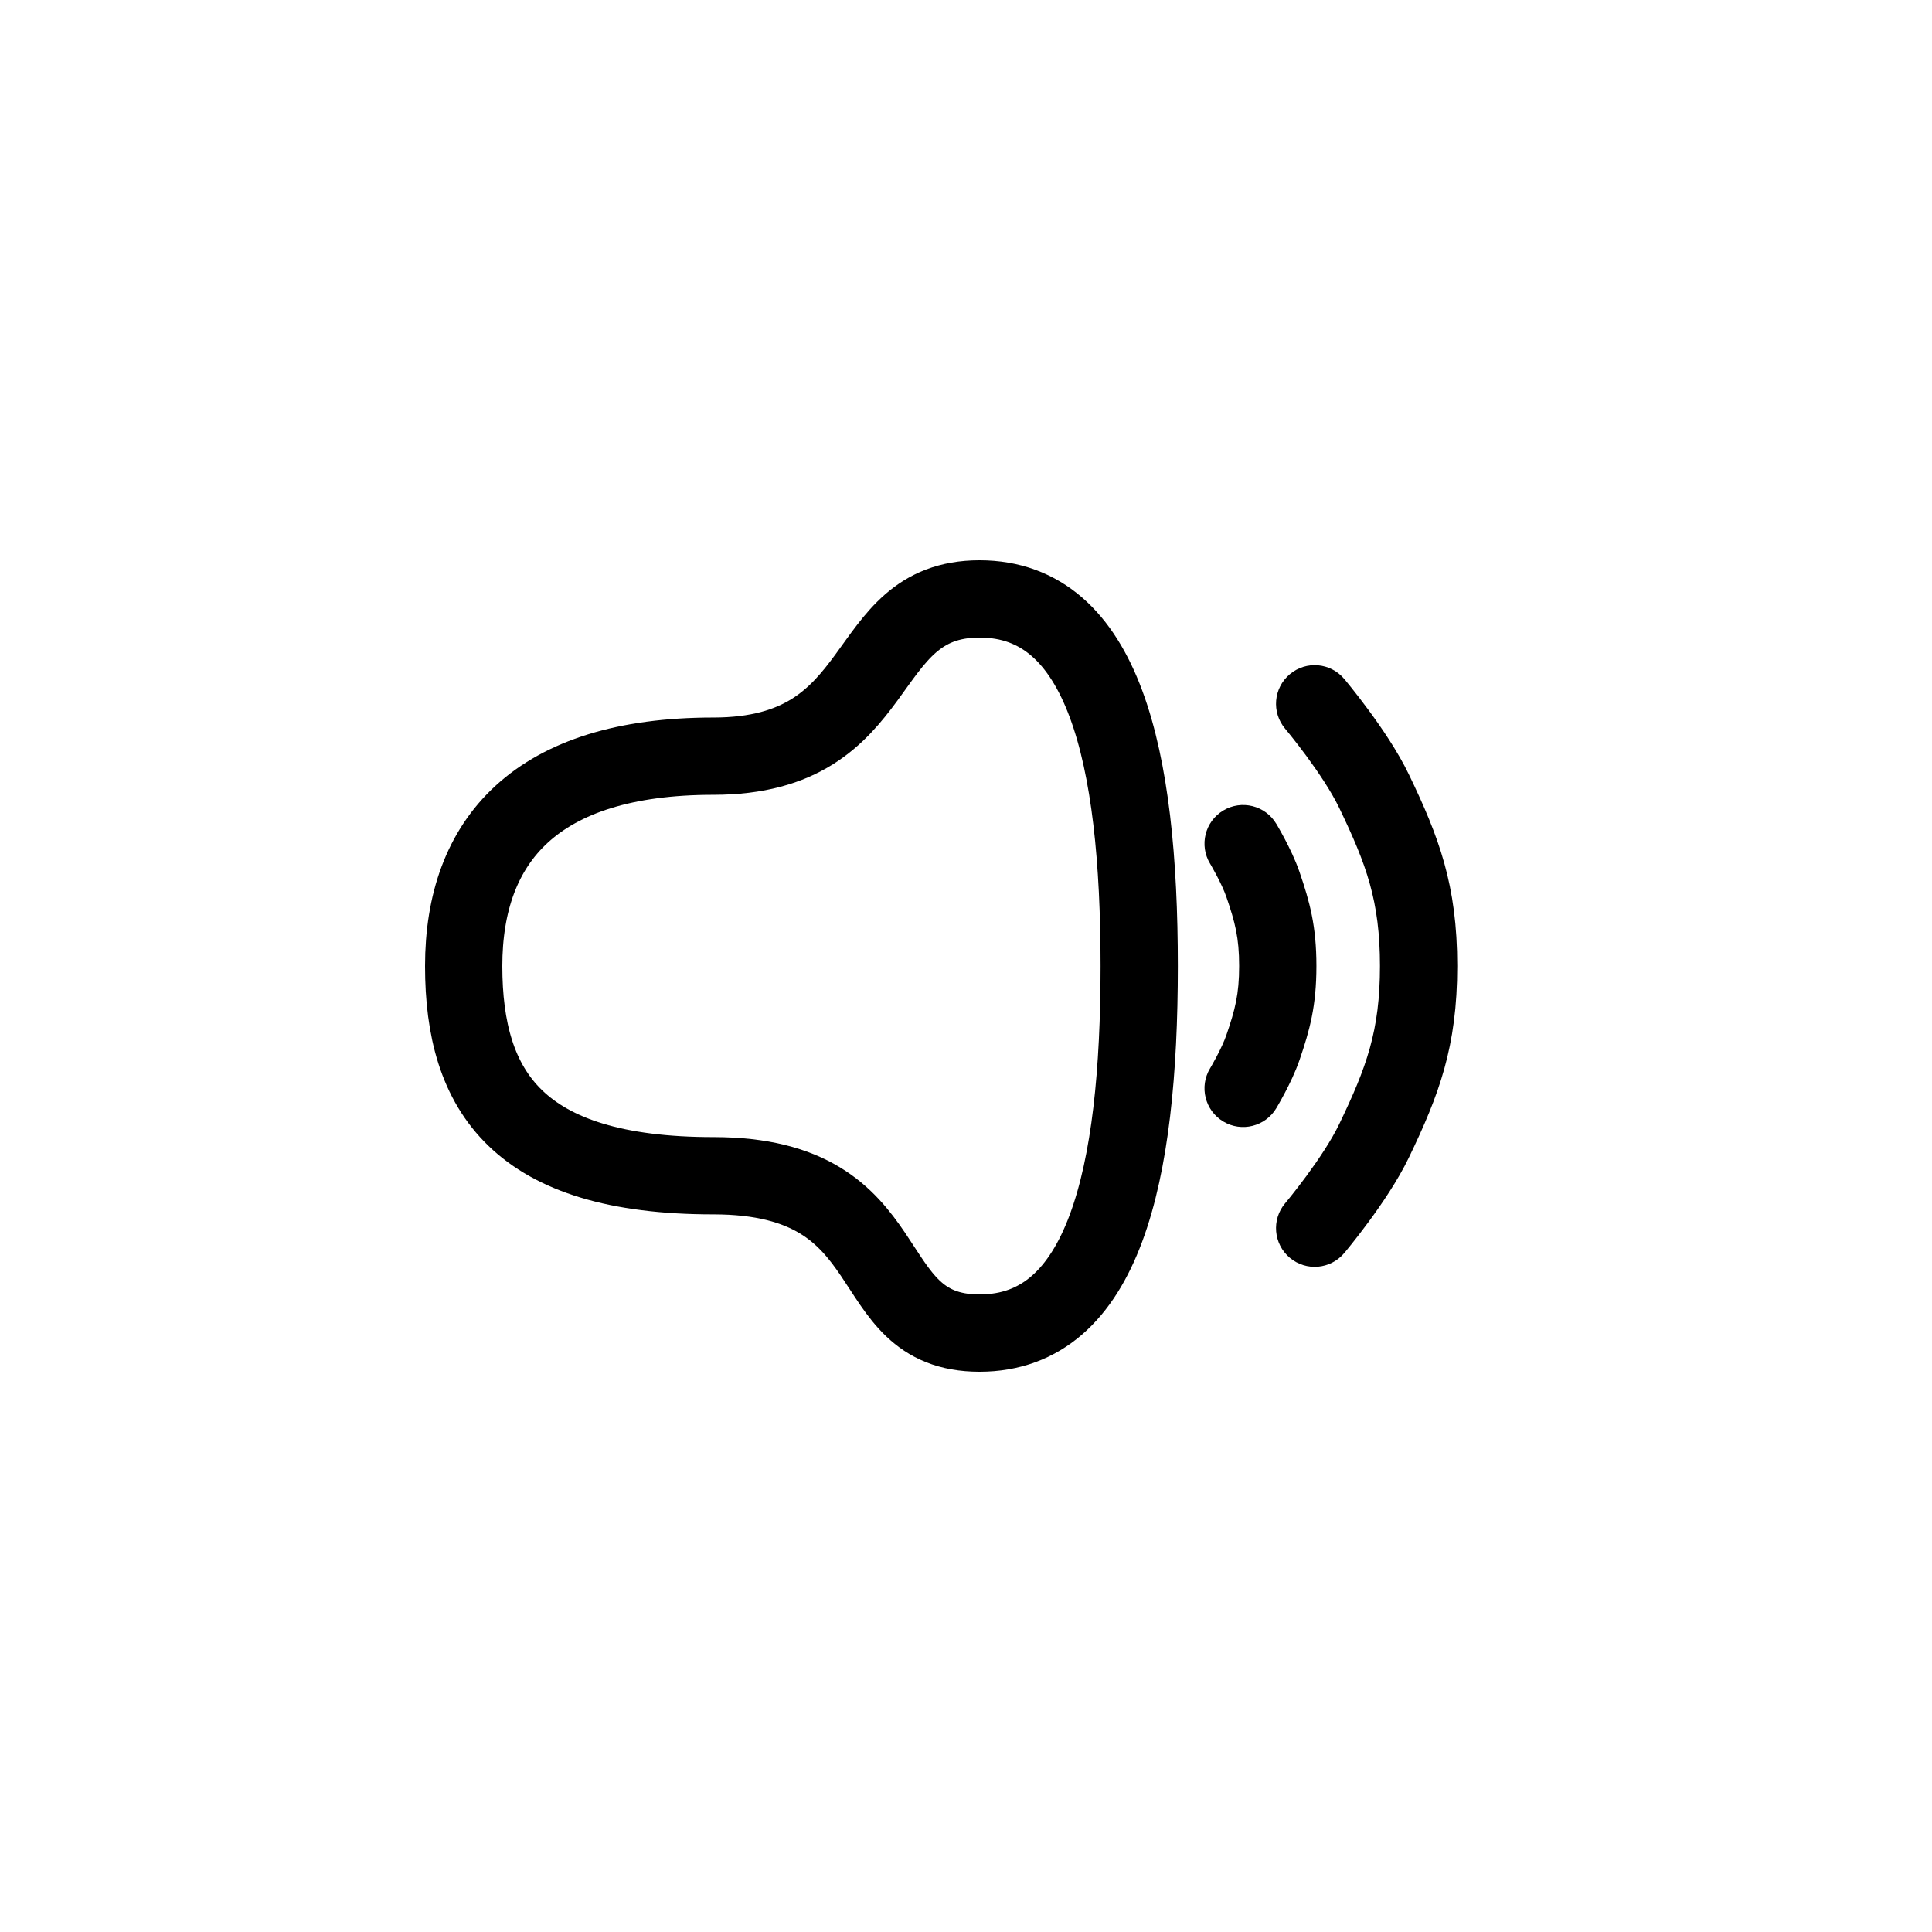 <?xml version="1.0" ?><svg xmlns="http://www.w3.org/2000/svg" width="100" height="100" viewBox="0 0 100 100" fill="none"><path d="M36.923 60.856C26.821 60.856 24 56.514 24 50.003C24 43.492 27.739 39.139 36.923 39.139C46.108 39.139 44.271 31 50.7 31C57.129 31 58.965 39.139 58.965 50.003C58.965 60.867 57.129 69 50.7 69C44.271 69 47.026 60.856 36.923 60.856Z" stroke="black" stroke-width="4"/><path fill-rule="evenodd" clip-rule="evenodd" d="M66.759 34.899C67.604 34.187 68.865 34.295 69.577 35.14L68.047 36.429C69.577 35.14 69.577 35.14 69.577 35.14L69.58 35.144L69.587 35.152L69.608 35.177C69.626 35.199 69.652 35.23 69.684 35.269C69.749 35.347 69.84 35.46 69.952 35.6C70.176 35.881 70.485 36.276 70.826 36.739C71.492 37.642 72.35 38.893 72.924 40.085C74.474 43.307 75.427 45.81 75.427 50C75.427 54.19 74.474 56.693 72.924 59.915C72.35 61.107 71.492 62.358 70.826 63.261C70.485 63.724 70.176 64.119 69.952 64.4C69.84 64.54 69.749 64.653 69.684 64.731C69.652 64.77 69.626 64.801 69.608 64.823L69.587 64.848L69.578 64.859C69.578 64.859 69.577 64.86 68.047 63.571L69.578 64.859C68.866 65.704 67.604 65.813 66.759 65.101C65.914 64.39 65.806 63.128 66.517 62.283L66.52 62.28L66.534 62.263C66.547 62.248 66.568 62.223 66.594 62.19C66.648 62.125 66.728 62.027 66.827 61.903C67.026 61.654 67.302 61.3 67.607 60.887C68.233 60.038 68.912 59.028 69.319 58.181C70.732 55.243 71.427 53.358 71.427 50C71.427 46.642 70.732 44.757 69.319 41.819C68.912 40.972 68.233 39.962 67.607 39.113C67.302 38.7 67.026 38.346 66.827 38.097C66.728 37.973 66.648 37.875 66.594 37.81C66.568 37.777 66.547 37.752 66.534 37.737L66.52 37.72L66.518 37.717C65.806 36.872 65.914 35.61 66.759 34.899Z" fill="black"/><path fill-rule="evenodd" clip-rule="evenodd" d="M63.314 41.953C64.26 41.383 65.489 41.689 66.058 42.636L64.345 43.667C66.058 42.636 66.058 42.636 66.058 42.636L66.063 42.643L66.072 42.657L66.1 42.705C66.124 42.745 66.156 42.802 66.196 42.871C66.275 43.01 66.384 43.205 66.504 43.434C66.735 43.871 67.047 44.506 67.261 45.128C67.797 46.688 68.138 47.942 68.138 50C68.138 52.058 67.797 53.312 67.261 54.872C67.047 55.494 66.735 56.129 66.504 56.566C66.384 56.795 66.275 56.99 66.196 57.129C66.156 57.198 66.124 57.255 66.1 57.295L66.072 57.343L66.063 57.357L66.059 57.364C66.059 57.364 66.058 57.364 64.486 56.418L66.059 57.364C65.489 58.311 64.26 58.617 63.314 58.047C62.368 57.478 62.062 56.25 62.63 55.303C62.631 55.303 62.631 55.303 62.631 55.302L64.345 56.333C62.631 55.302 62.631 55.302 62.631 55.302L62.634 55.298L62.651 55.269C62.667 55.242 62.691 55.2 62.722 55.146C62.784 55.038 62.87 54.883 62.965 54.703C63.165 54.323 63.365 53.902 63.478 53.572C63.929 52.258 64.138 51.464 64.138 50C64.138 48.536 63.929 47.742 63.478 46.428C63.365 46.098 63.165 45.677 62.965 45.297C62.87 45.117 62.784 44.962 62.722 44.854C62.691 44.8 62.667 44.758 62.651 44.731L62.634 44.702L62.631 44.698M63.314 41.953C62.367 42.522 62.062 43.751 62.631 44.698Z" fill="black"/></svg>